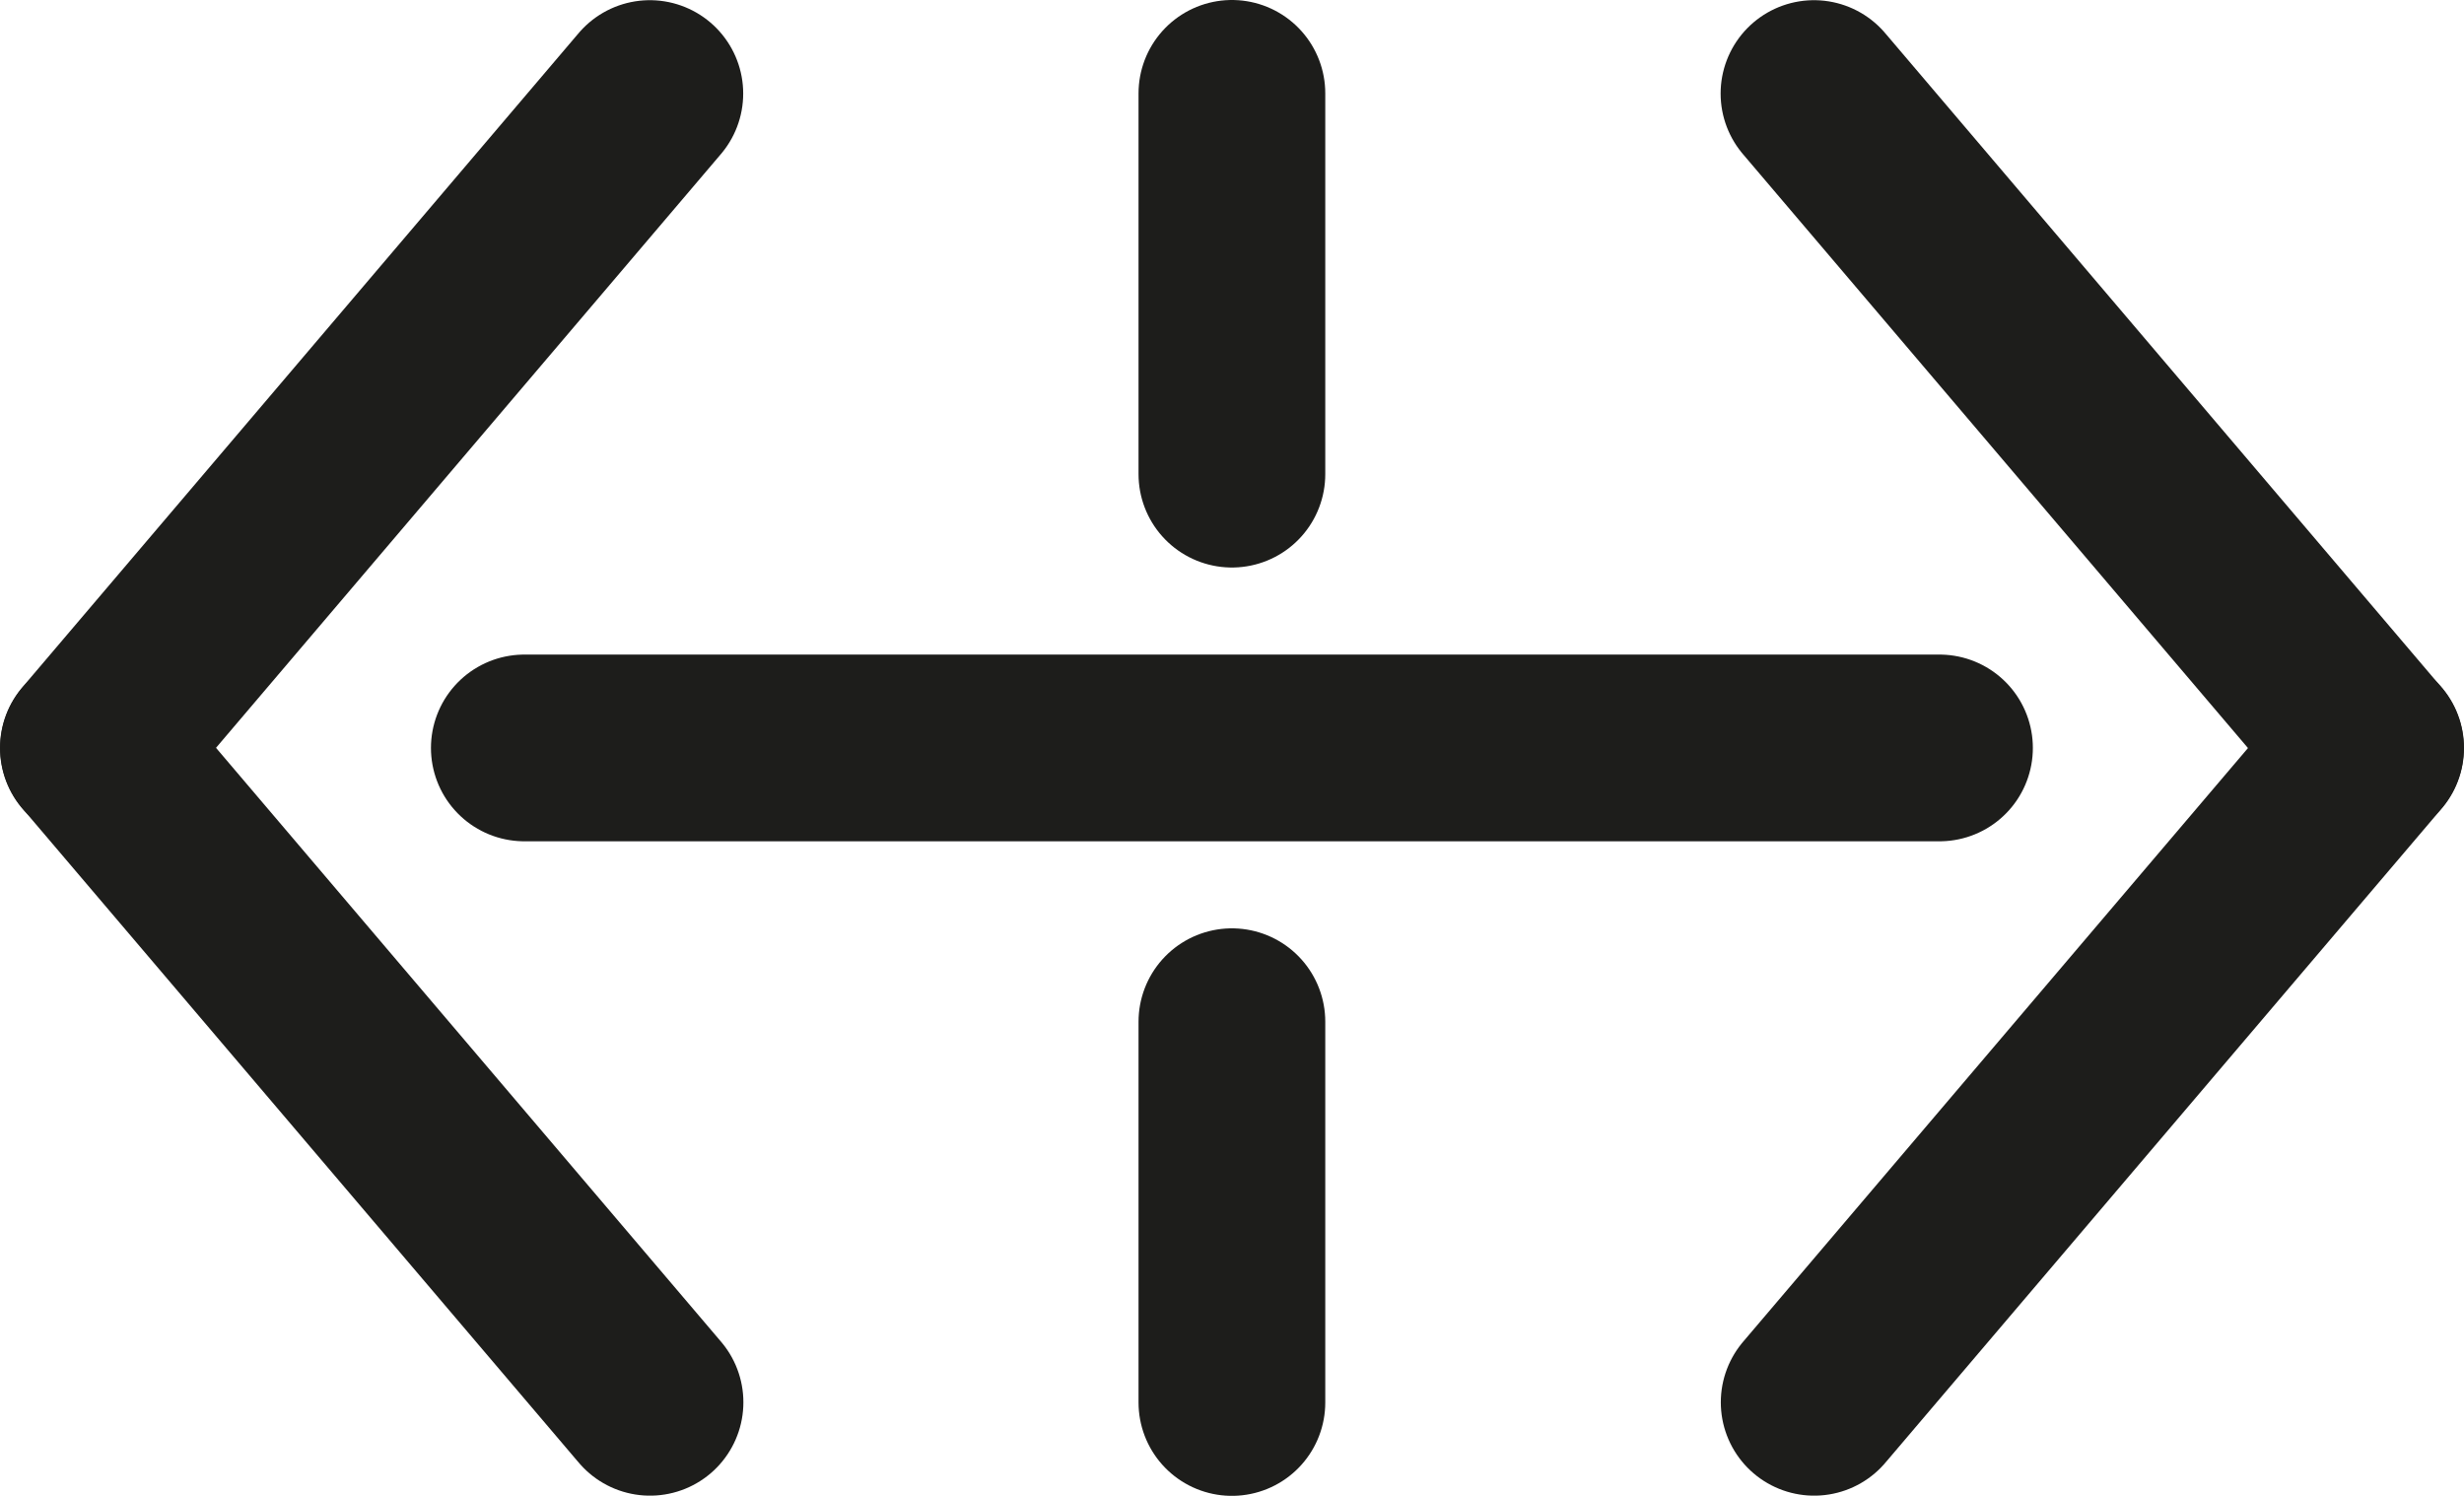<svg xmlns="http://www.w3.org/2000/svg" viewBox="0 0 158.341 96.135"><defs><style>.a{fill:none;stroke:#1d1d1b;stroke-linecap:round;stroke-miterlimit:10;stroke-width:12px;}</style></defs><line class="a" x1="33.694" y1="48.068" x2="124.635" y2="48.068"/><line class="a" x1="152.341" y1="48.068" x2="116.582" y2="90.123"/><line class="a" x1="6.012" y1="48.068" x2="41.771" y2="90.123"/><line class="a" x1="152.328" y1="48.068" x2="116.57" y2="6.012"/><line class="a" x1="6" y1="48.068" x2="41.759" y2="6.012"/><line class="a" x1="79.164" y1="30.473" x2="79.164" y2="6"/><line class="a" x1="79.164" y1="90.135" x2="79.164" y2="65.662"/></svg>